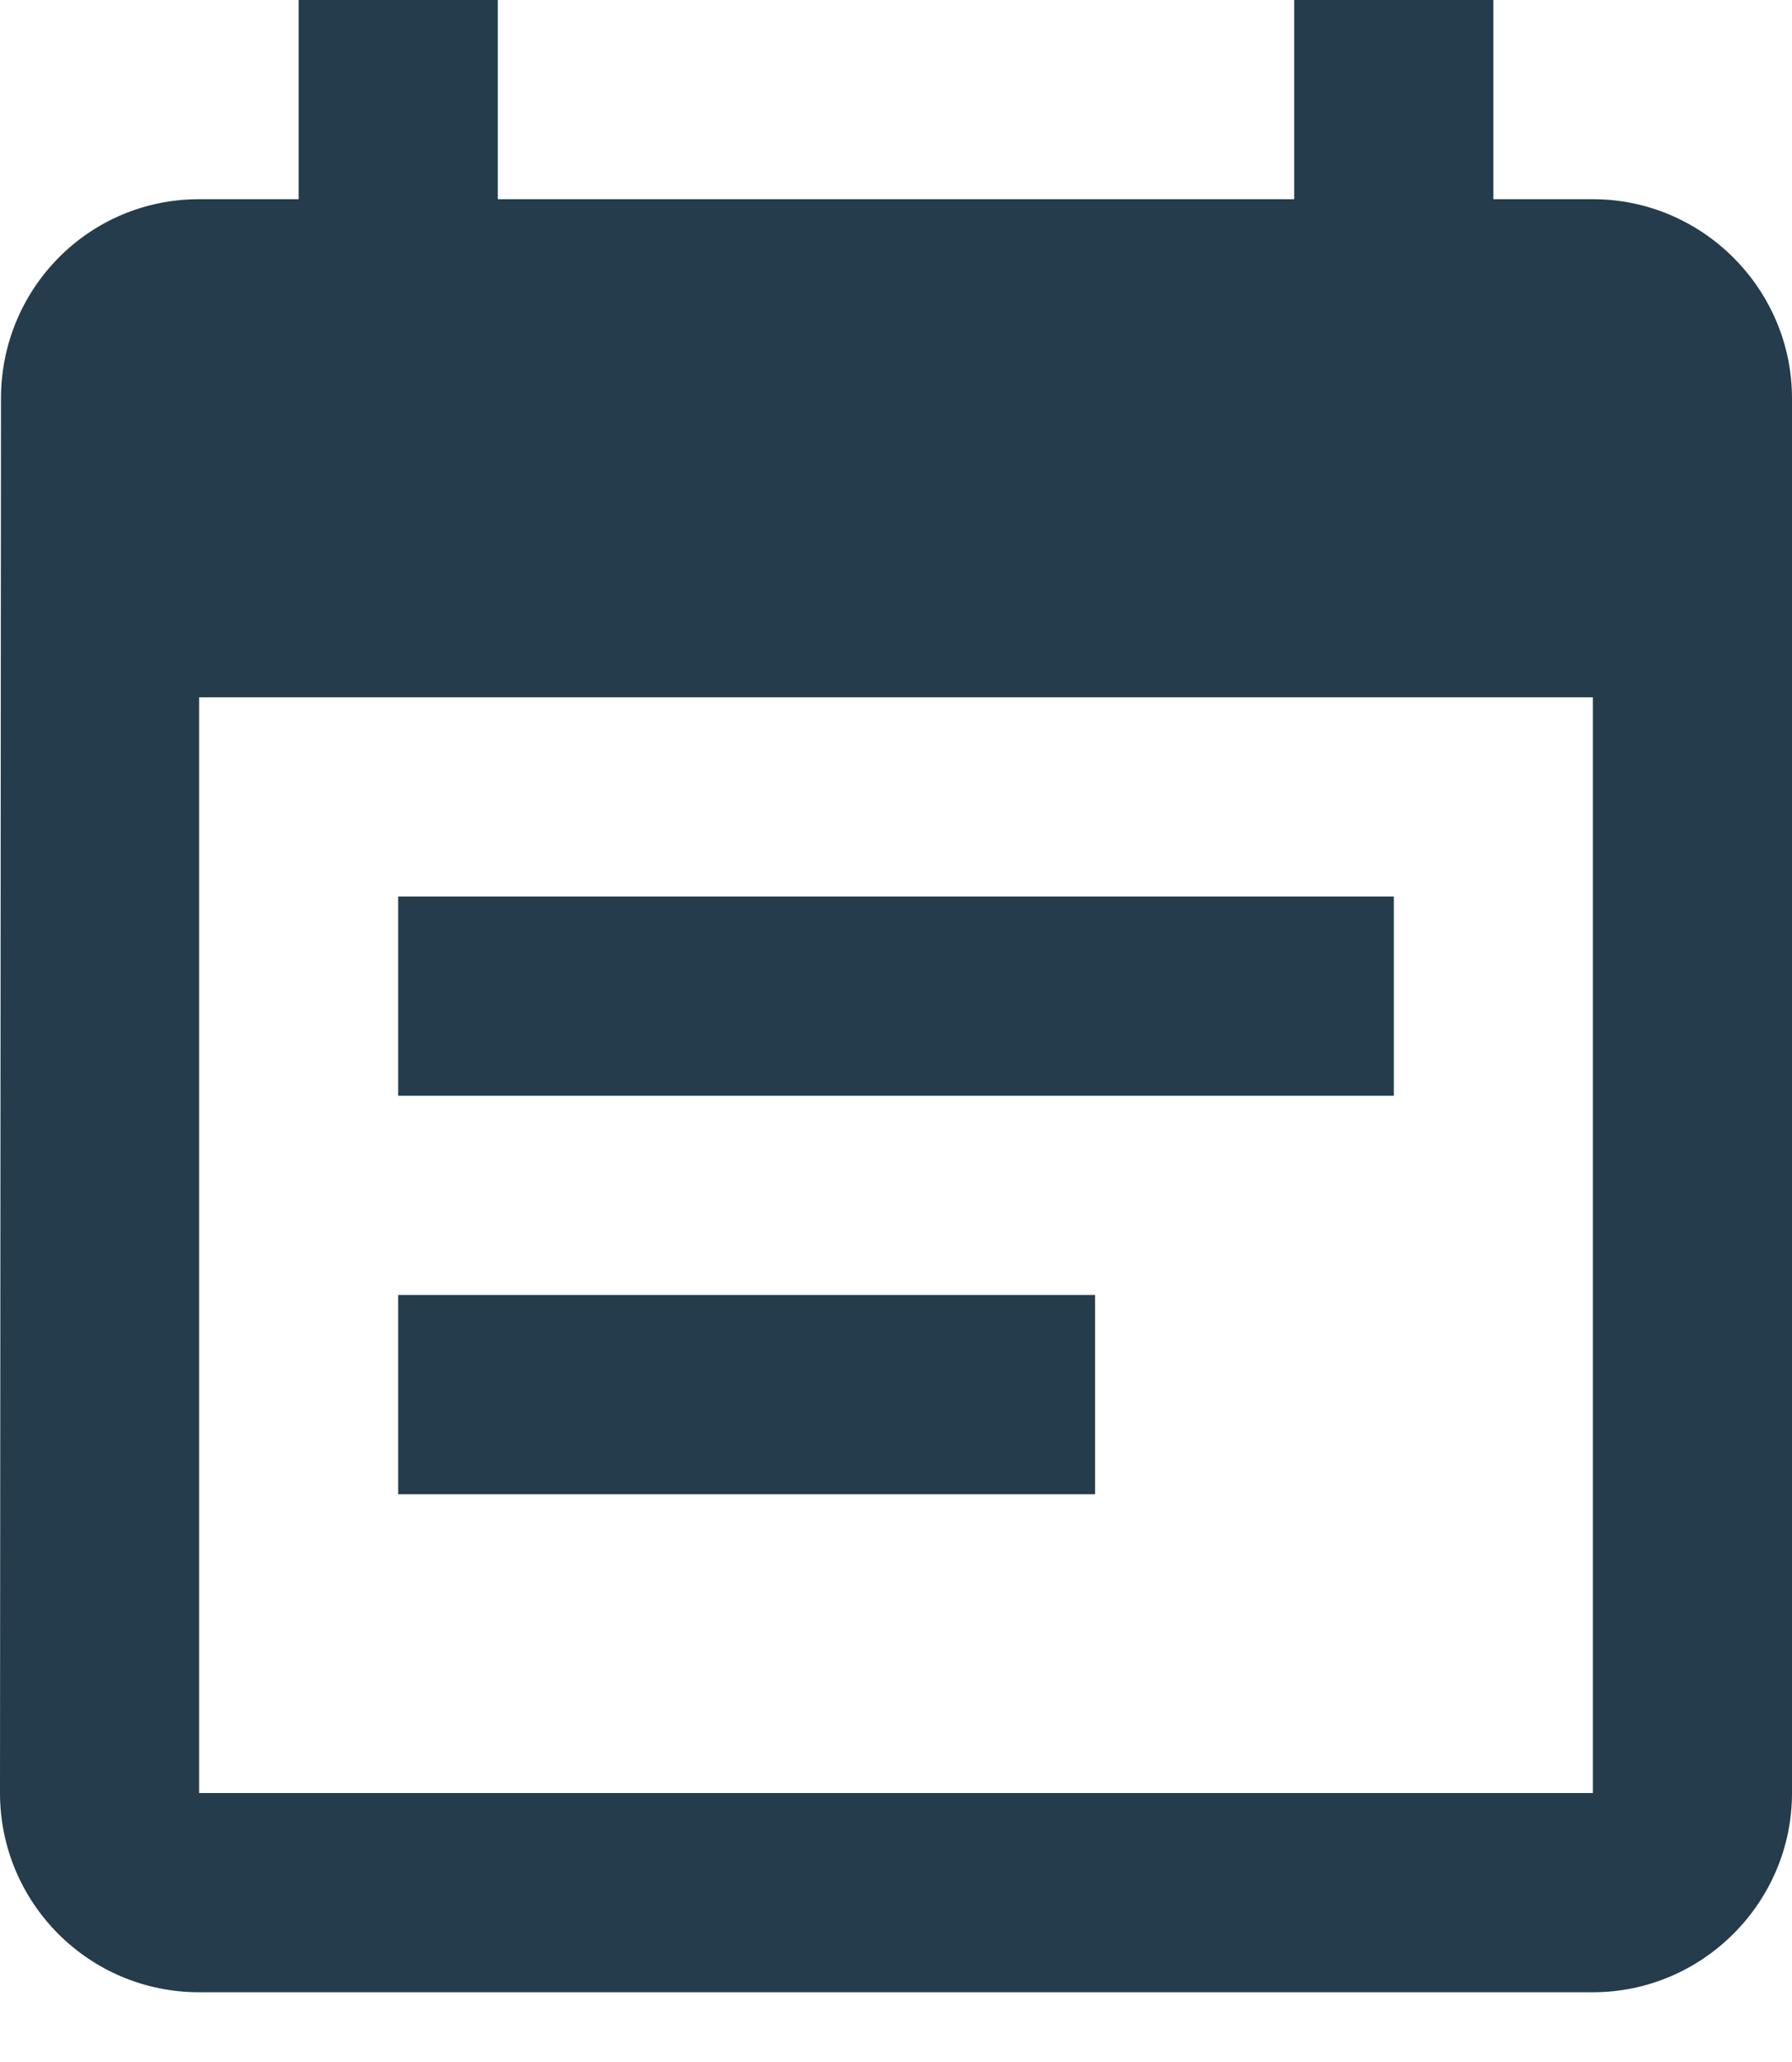 <svg width="20" height="23" viewBox="0 0 20 23" fill="none" xmlns="http://www.w3.org/2000/svg">
<path d="M15.556 10H4.444V12.222H15.556V10ZM17.778 2.222H16.667V0H14.444V2.222H5.556V0H3.333V2.222H2.222C0.989 2.222 0.011 3.222 0.011 4.444L0 20C0 21.222 0.989 22.222 2.222 22.222H17.778C19 22.222 20 21.222 20 20V4.444C20 3.222 19 2.222 17.778 2.222ZM17.778 20H2.222V7.778H17.778V20ZM12.222 14.444H4.444V16.667H12.222V14.444Z" fill="#243C4B"/>
</svg>
